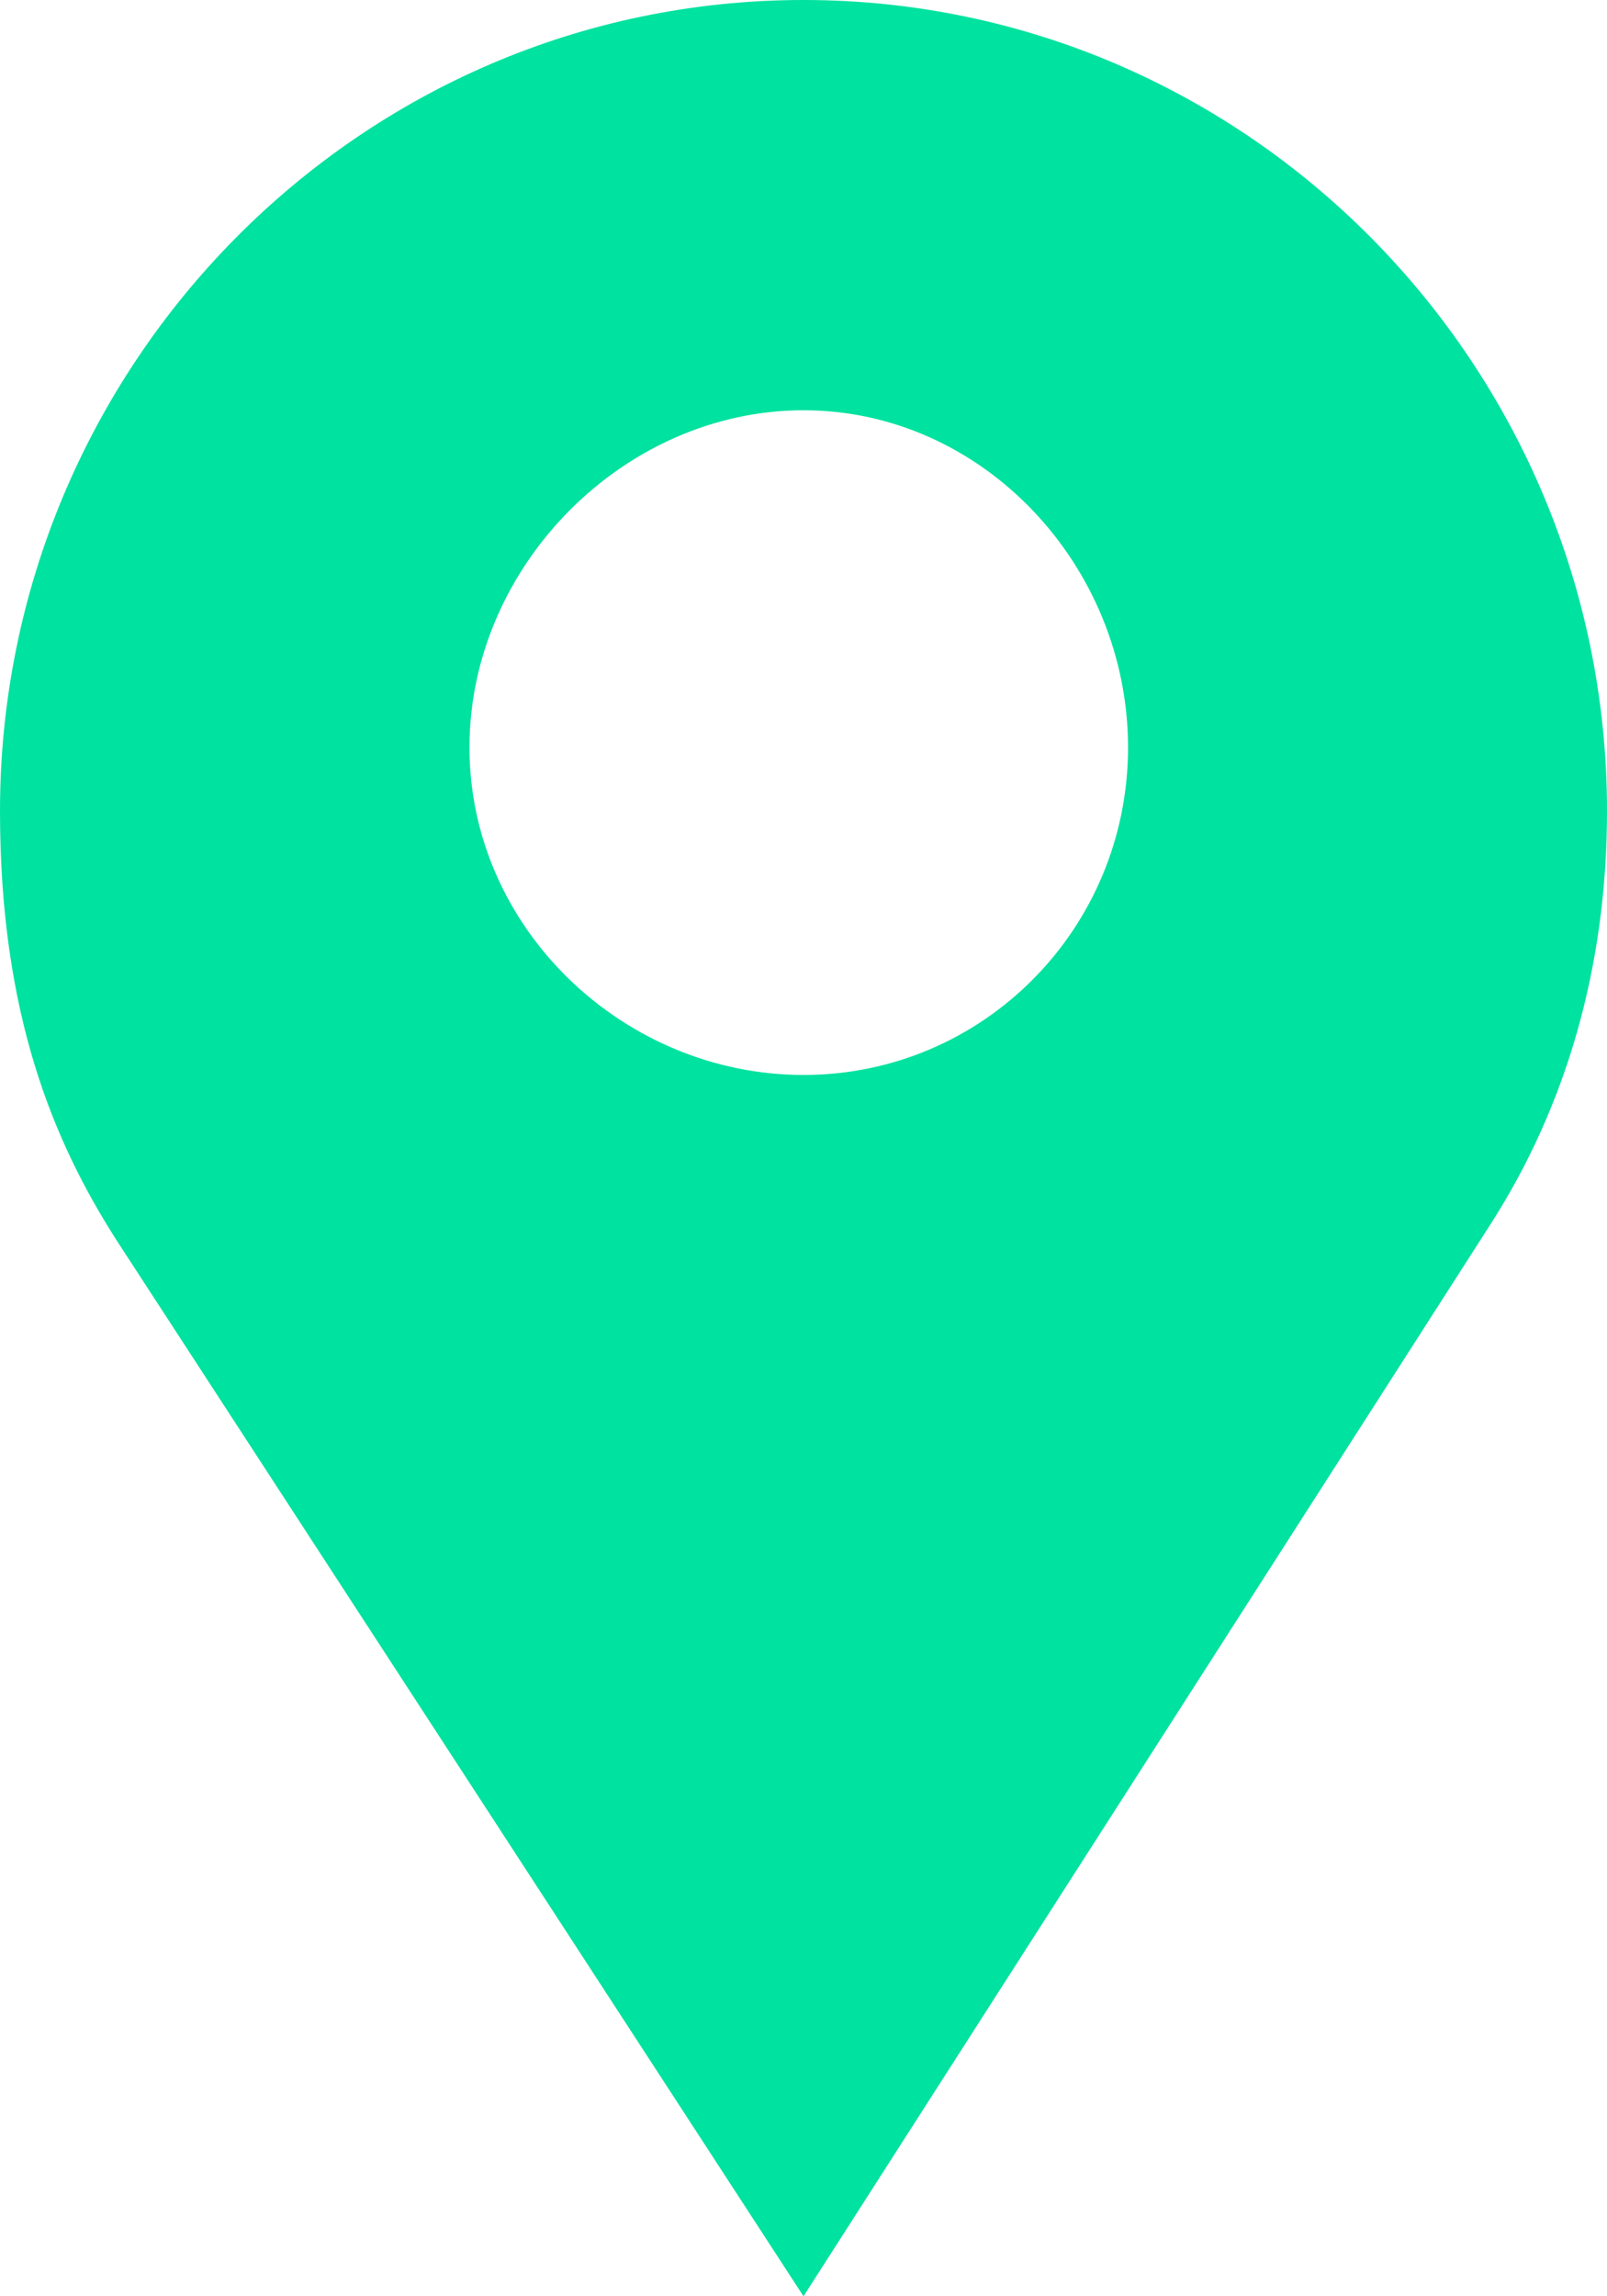 <?xml version="1.0" encoding="UTF-8"?>
<svg width="21px" height="30px" viewBox="0 0 21 30" version="1.1" xmlns="http://www.w3.org/2000/svg" xmlns:xlink="http://www.w3.org/1999/xlink">
    <!-- Generator: Sketch 48.2 (47327) - http://www.bohemiancoding.com/sketch -->
    <title>Shape</title>
    <desc>Created with Sketch.</desc>
    <defs></defs>
    <g id="Desktop-11-Contact-Success" stroke="none" stroke-width="1" fill="none" fill-rule="evenodd" transform="translate(-179, -818)">
        <g id="Group" transform="translate(175, 809)" fill="#00E29F" fill-rule="nonzero">
            <path d="M25,19.596 C25,21.632 24.464,23.46 23.476,24.997 L14.5,39 L5.524,25.205 C4.7,23.917 4,22.255 4,19.596 C4,13.778 8.694,9 14.5,9 C20.306,9 25,13.778 25,19.596 Z M10.135,18.765 C10.135,21.133 12.153,23.044 14.5,23.044 C16.847,23.044 18.741,21.133 18.741,18.765 C18.741,16.396 16.847,14.36 14.5,14.36 C12.153,14.36 10.135,16.396 10.135,18.765 Z" id="Shape"></path>
        </g>
    </g>
</svg>